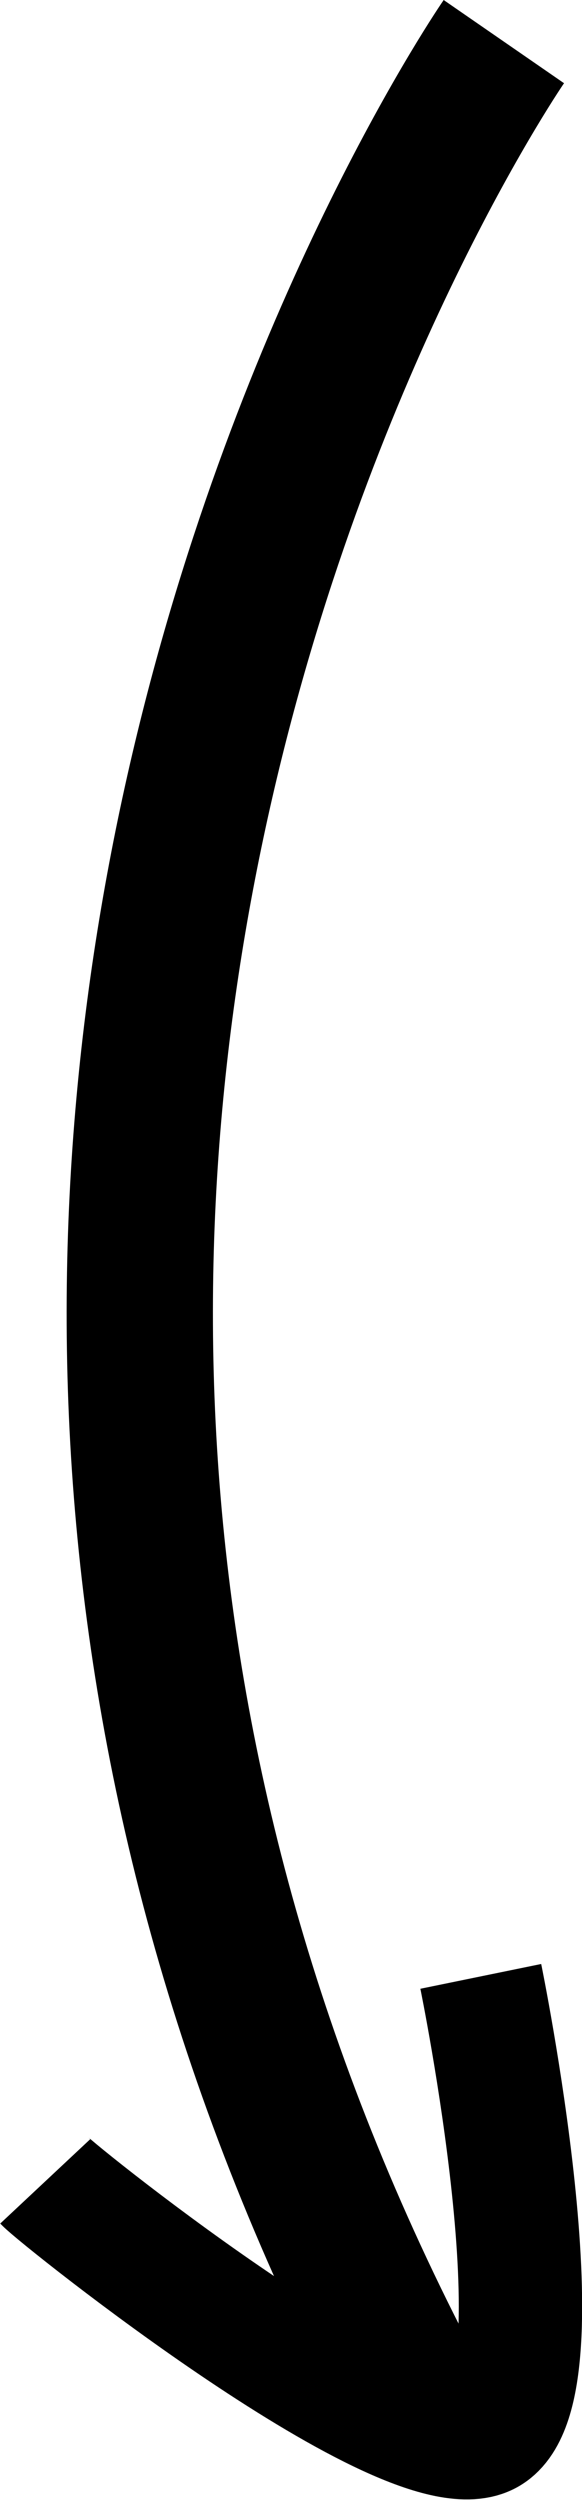 <svg width="36.708" xmlns="http://www.w3.org/2000/svg" viewBox="0 0 36.708 157.573" height="157.573">
<defs/>
<g fill="none" stroke="#000" stroke-width="7.779" transform="translate(-150.031 -87.875)">
<path stroke-width="9.226" d="m181.81,90.498c0,0-47.948,69.416-5.273,149.189"/>
<path d="m152.885,225.37c.89,.95 23.09,18.7 27.93,15.85 4.85-2.86-.46-28.77-.46-28.77"/>
</g>
</svg>
